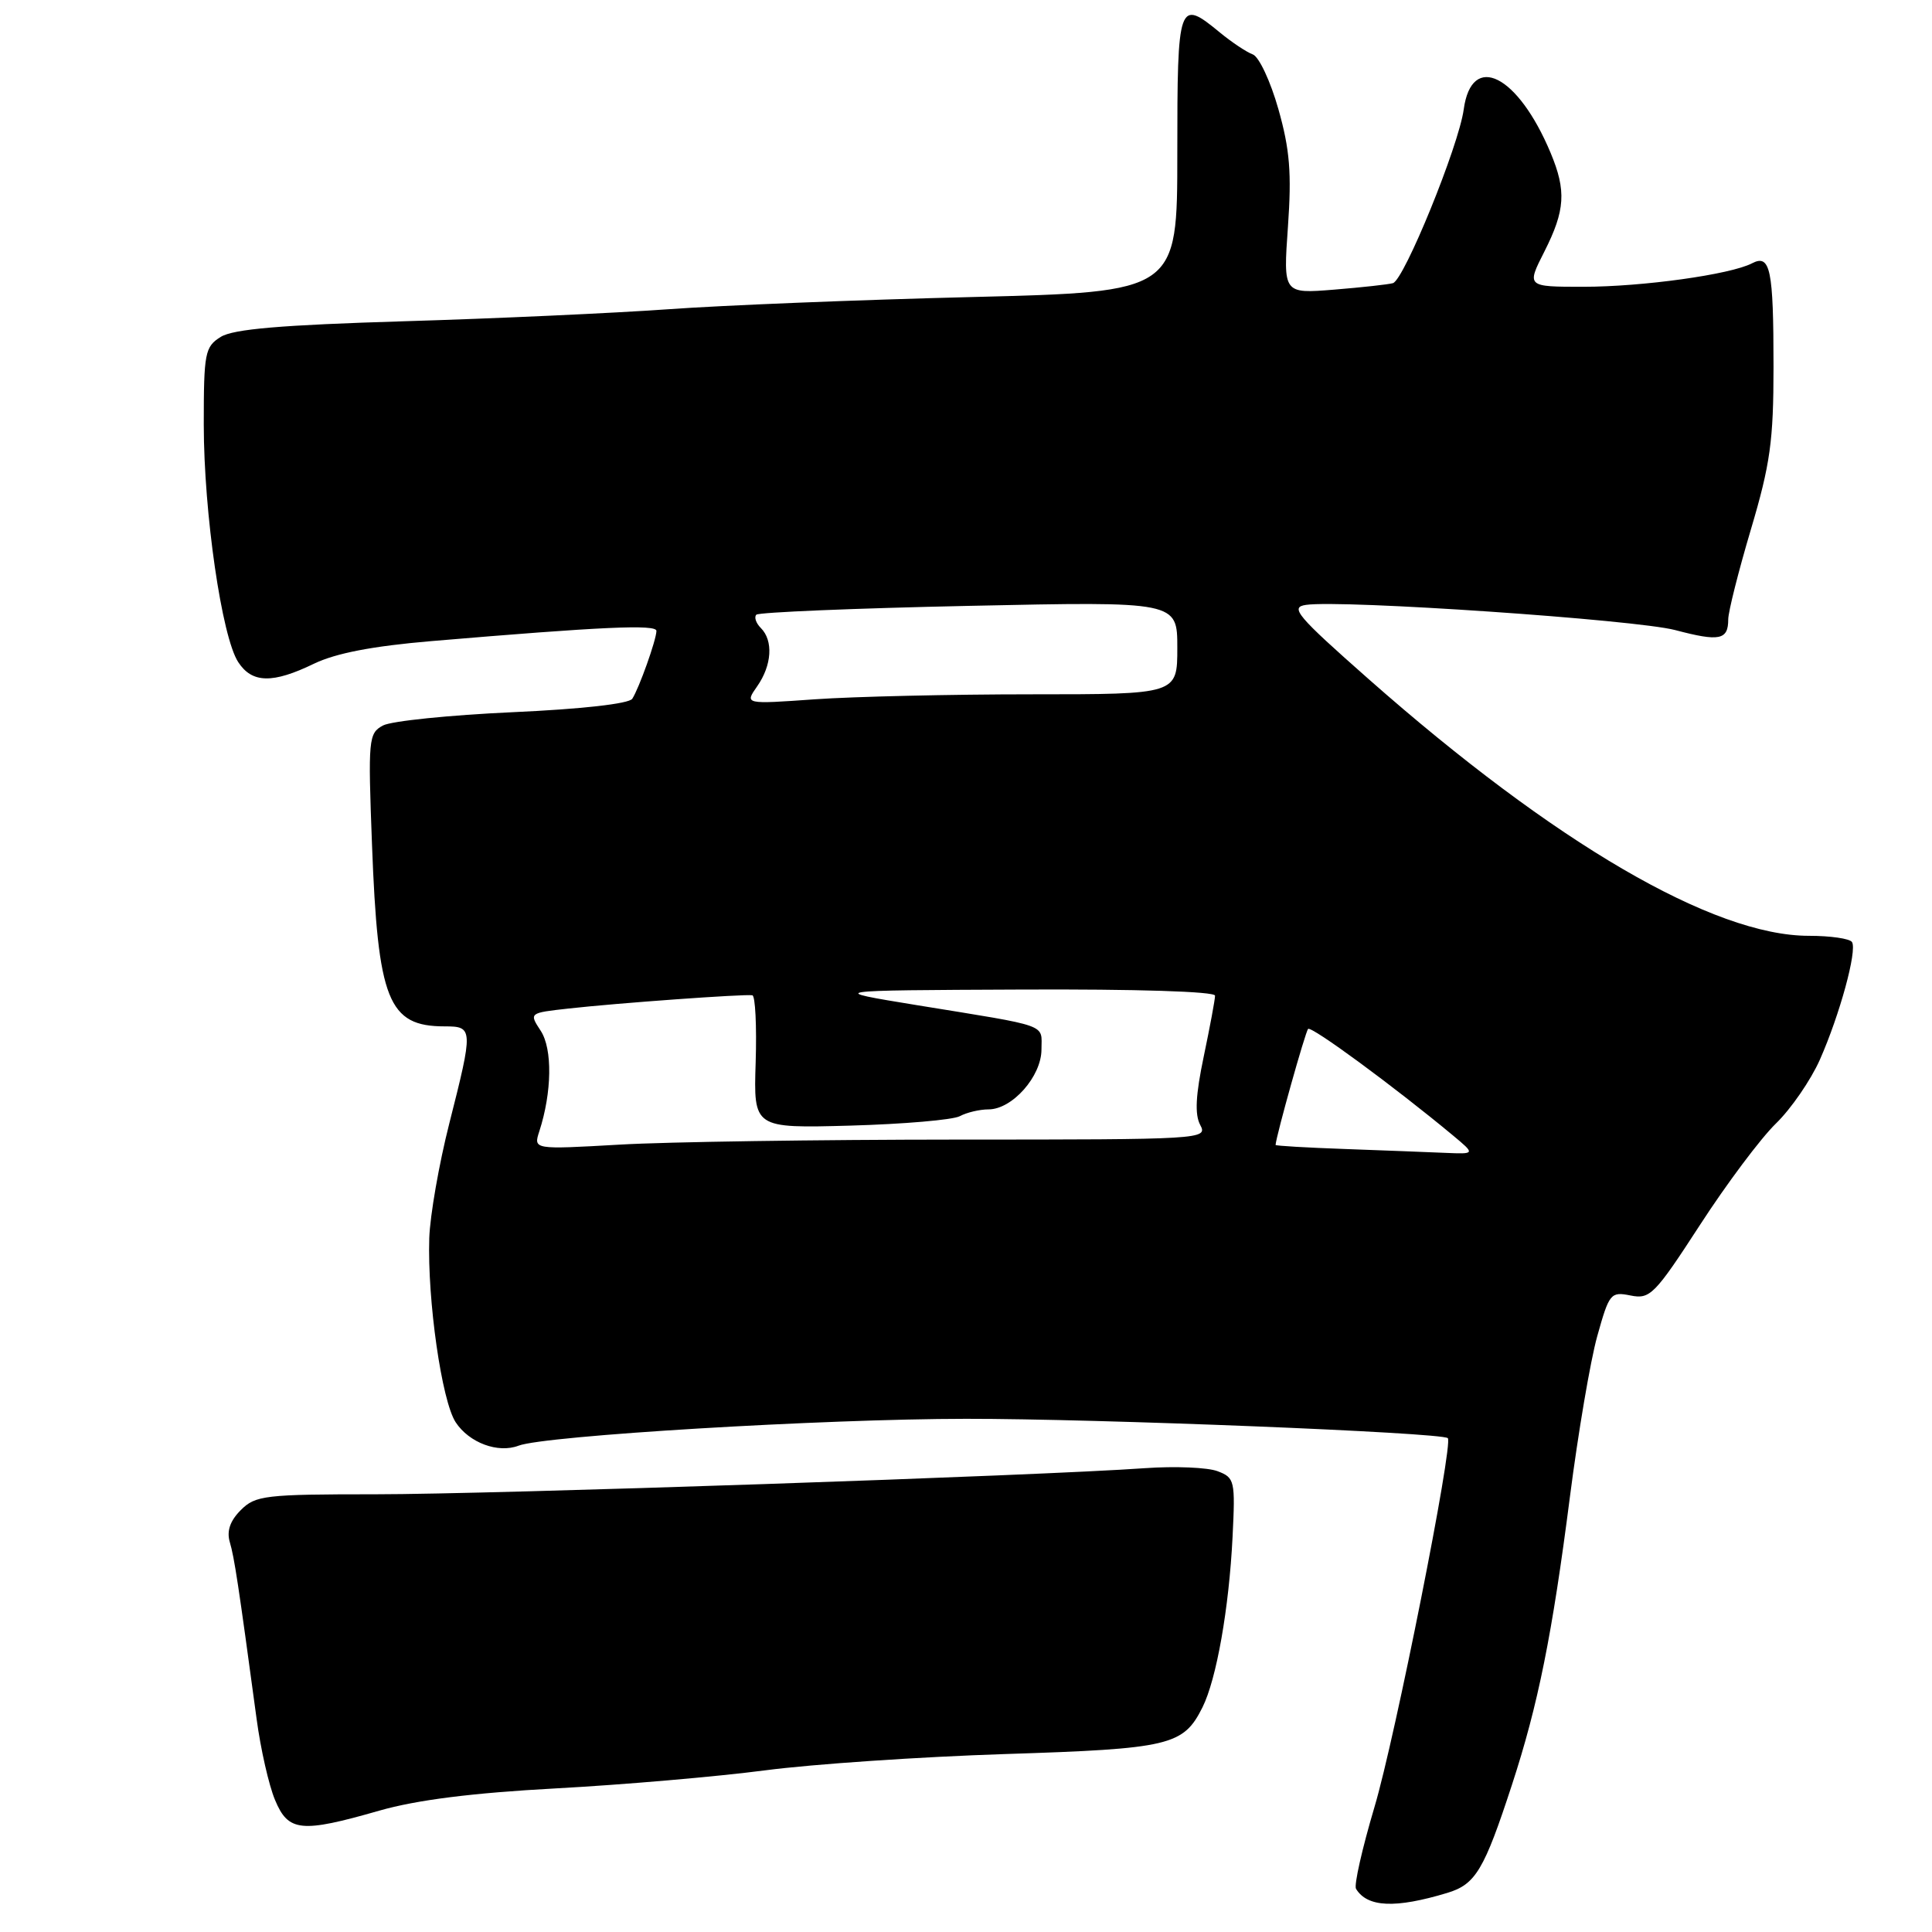 <?xml version="1.0" encoding="UTF-8" standalone="no"?>
<!DOCTYPE svg PUBLIC "-//W3C//DTD SVG 1.1//EN" "http://www.w3.org/Graphics/SVG/1.1/DTD/svg11.dtd" >
<svg xmlns="http://www.w3.org/2000/svg" xmlns:xlink="http://www.w3.org/1999/xlink" version="1.1" viewBox="0 0 256 256">
 <g >
 <path fill="currentColor"
d=" M 191.77 250.82 C 195.52 249.69 196.65 247.80 200.34 236.50 C 203.81 225.88 205.67 216.67 208.03 198.28 C 209.11 189.88 210.73 180.33 211.64 177.06 C 213.23 171.37 213.42 171.13 216.06 171.66 C 218.64 172.18 219.25 171.56 225.25 162.32 C 228.78 156.87 233.31 150.82 235.32 148.87 C 237.32 146.93 239.94 143.12 241.14 140.42 C 243.78 134.45 246.10 125.97 245.40 124.83 C 245.11 124.37 242.55 124.00 239.69 124.00 C 227.06 124.01 206.00 111.73 181.37 90.00 C 171.83 81.58 170.88 80.46 173.05 80.15 C 177.87 79.45 216.72 82.11 221.98 83.49 C 227.84 85.04 229.00 84.81 229.00 82.07 C 229.00 81.08 230.35 75.72 232.00 70.16 C 234.57 61.51 235.00 58.42 235.00 48.61 C 235.00 35.64 234.58 33.63 232.15 34.89 C 229.29 36.38 217.63 38.00 209.80 38.00 C 202.27 38.00 202.27 38.00 204.64 33.33 C 207.40 27.87 207.56 25.28 205.47 20.27 C 201.13 9.89 195.00 6.82 193.95 14.50 C 193.29 19.34 186.06 37.08 184.57 37.52 C 183.98 37.69 180.47 38.08 176.76 38.38 C 170.03 38.92 170.03 38.92 170.66 30.03 C 171.16 22.92 170.91 19.81 169.39 14.45 C 168.35 10.77 166.82 7.51 166.00 7.21 C 165.18 6.91 163.23 5.61 161.67 4.33 C 156.15 -0.22 156.00 0.20 156.00 20.34 C 156.00 38.68 156.00 38.68 128.75 39.36 C 113.76 39.73 95.65 40.46 88.50 40.98 C 81.35 41.49 65.60 42.21 53.50 42.57 C 37.28 43.06 30.91 43.60 29.25 44.64 C 27.15 45.95 27.00 46.75 27.00 56.27 C 27.01 68.00 29.39 84.42 31.57 87.74 C 33.40 90.54 36.13 90.60 41.59 87.95 C 44.50 86.55 49.37 85.61 57.16 84.95 C 79.82 83.03 87.00 82.71 86.98 83.60 C 86.97 84.78 84.68 91.20 83.78 92.59 C 83.35 93.25 77.06 93.96 67.92 94.37 C 59.58 94.75 51.86 95.54 50.75 96.13 C 48.83 97.16 48.76 97.91 49.29 111.86 C 50.07 132.59 51.43 136.00 58.93 136.00 C 62.71 136.00 62.72 136.30 59.53 148.88 C 58.17 154.23 56.98 161.06 56.88 164.06 C 56.62 172.27 58.53 185.64 60.38 188.46 C 62.17 191.18 65.99 192.60 68.71 191.56 C 72.17 190.23 109.06 188.01 128.00 188.00 C 145.32 187.98 190.95 189.81 191.84 190.56 C 192.62 191.22 184.86 230.30 182.12 239.46 C 180.49 244.95 179.39 249.81 179.68 250.28 C 181.19 252.74 184.88 252.90 191.77 250.82 Z  M 50.26 239.92 C 55.24 238.50 62.55 237.57 73.68 236.97 C 82.57 236.49 95.04 235.41 101.38 234.58 C 107.71 233.75 122.03 232.78 133.20 232.42 C 155.01 231.72 156.80 231.30 159.33 226.24 C 161.19 222.52 162.85 213.12 163.32 203.67 C 163.69 196.18 163.61 195.80 161.33 194.94 C 160.02 194.44 155.70 194.26 151.72 194.54 C 137.63 195.55 65.26 198.00 49.75 198.00 C 35.10 198.00 33.85 198.15 31.91 200.09 C 30.48 201.52 30.02 202.87 30.45 204.34 C 31.05 206.37 31.58 209.84 34.00 227.75 C 34.53 231.74 35.63 236.58 36.44 238.50 C 38.20 242.73 39.88 242.90 50.26 239.92 Z  M 178.25 152.25 C 173.16 152.07 169.01 151.83 169.02 151.71 C 169.12 150.42 172.97 136.70 173.33 136.34 C 173.76 135.91 184.75 143.99 192.50 150.43 C 195.50 152.93 195.50 152.93 191.50 152.76 C 189.30 152.66 183.34 152.44 178.25 152.25 Z  M 71.46 149.91 C 73.14 144.73 73.22 138.99 71.65 136.59 C 70.10 134.22 70.10 134.22 75.30 133.64 C 81.69 132.92 98.72 131.69 99.69 131.88 C 100.08 131.95 100.28 135.95 100.13 140.76 C 99.85 149.50 99.85 149.50 112.67 149.15 C 119.73 148.95 126.26 148.39 127.18 147.90 C 128.11 147.40 129.82 147.00 130.98 147.00 C 134.13 147.00 138.00 142.62 138.00 139.06 C 138.00 135.62 139.29 136.08 121.50 133.19 C 109.50 131.23 109.50 131.23 135.25 131.12 C 150.63 131.05 161.00 131.38 161.00 131.93 C 161.00 132.45 160.32 136.08 159.50 140.00 C 158.43 145.10 158.29 147.68 159.04 149.07 C 160.05 150.96 159.38 151.00 126.79 151.00 C 108.48 151.01 88.37 151.30 82.09 151.67 C 70.68 152.32 70.68 152.32 71.46 149.91 Z  M 100.33 90.94 C 102.28 88.15 102.49 84.89 100.82 83.22 C 100.17 82.57 99.90 81.77 100.22 81.45 C 100.54 81.13 113.22 80.60 128.40 80.28 C 156.00 79.69 156.00 79.69 156.00 85.84 C 156.00 92.00 156.00 92.00 136.65 92.00 C 126.01 92.00 113.11 92.30 107.98 92.66 C 98.66 93.32 98.66 93.32 100.33 90.94 Z "/>
</g>
</svg>